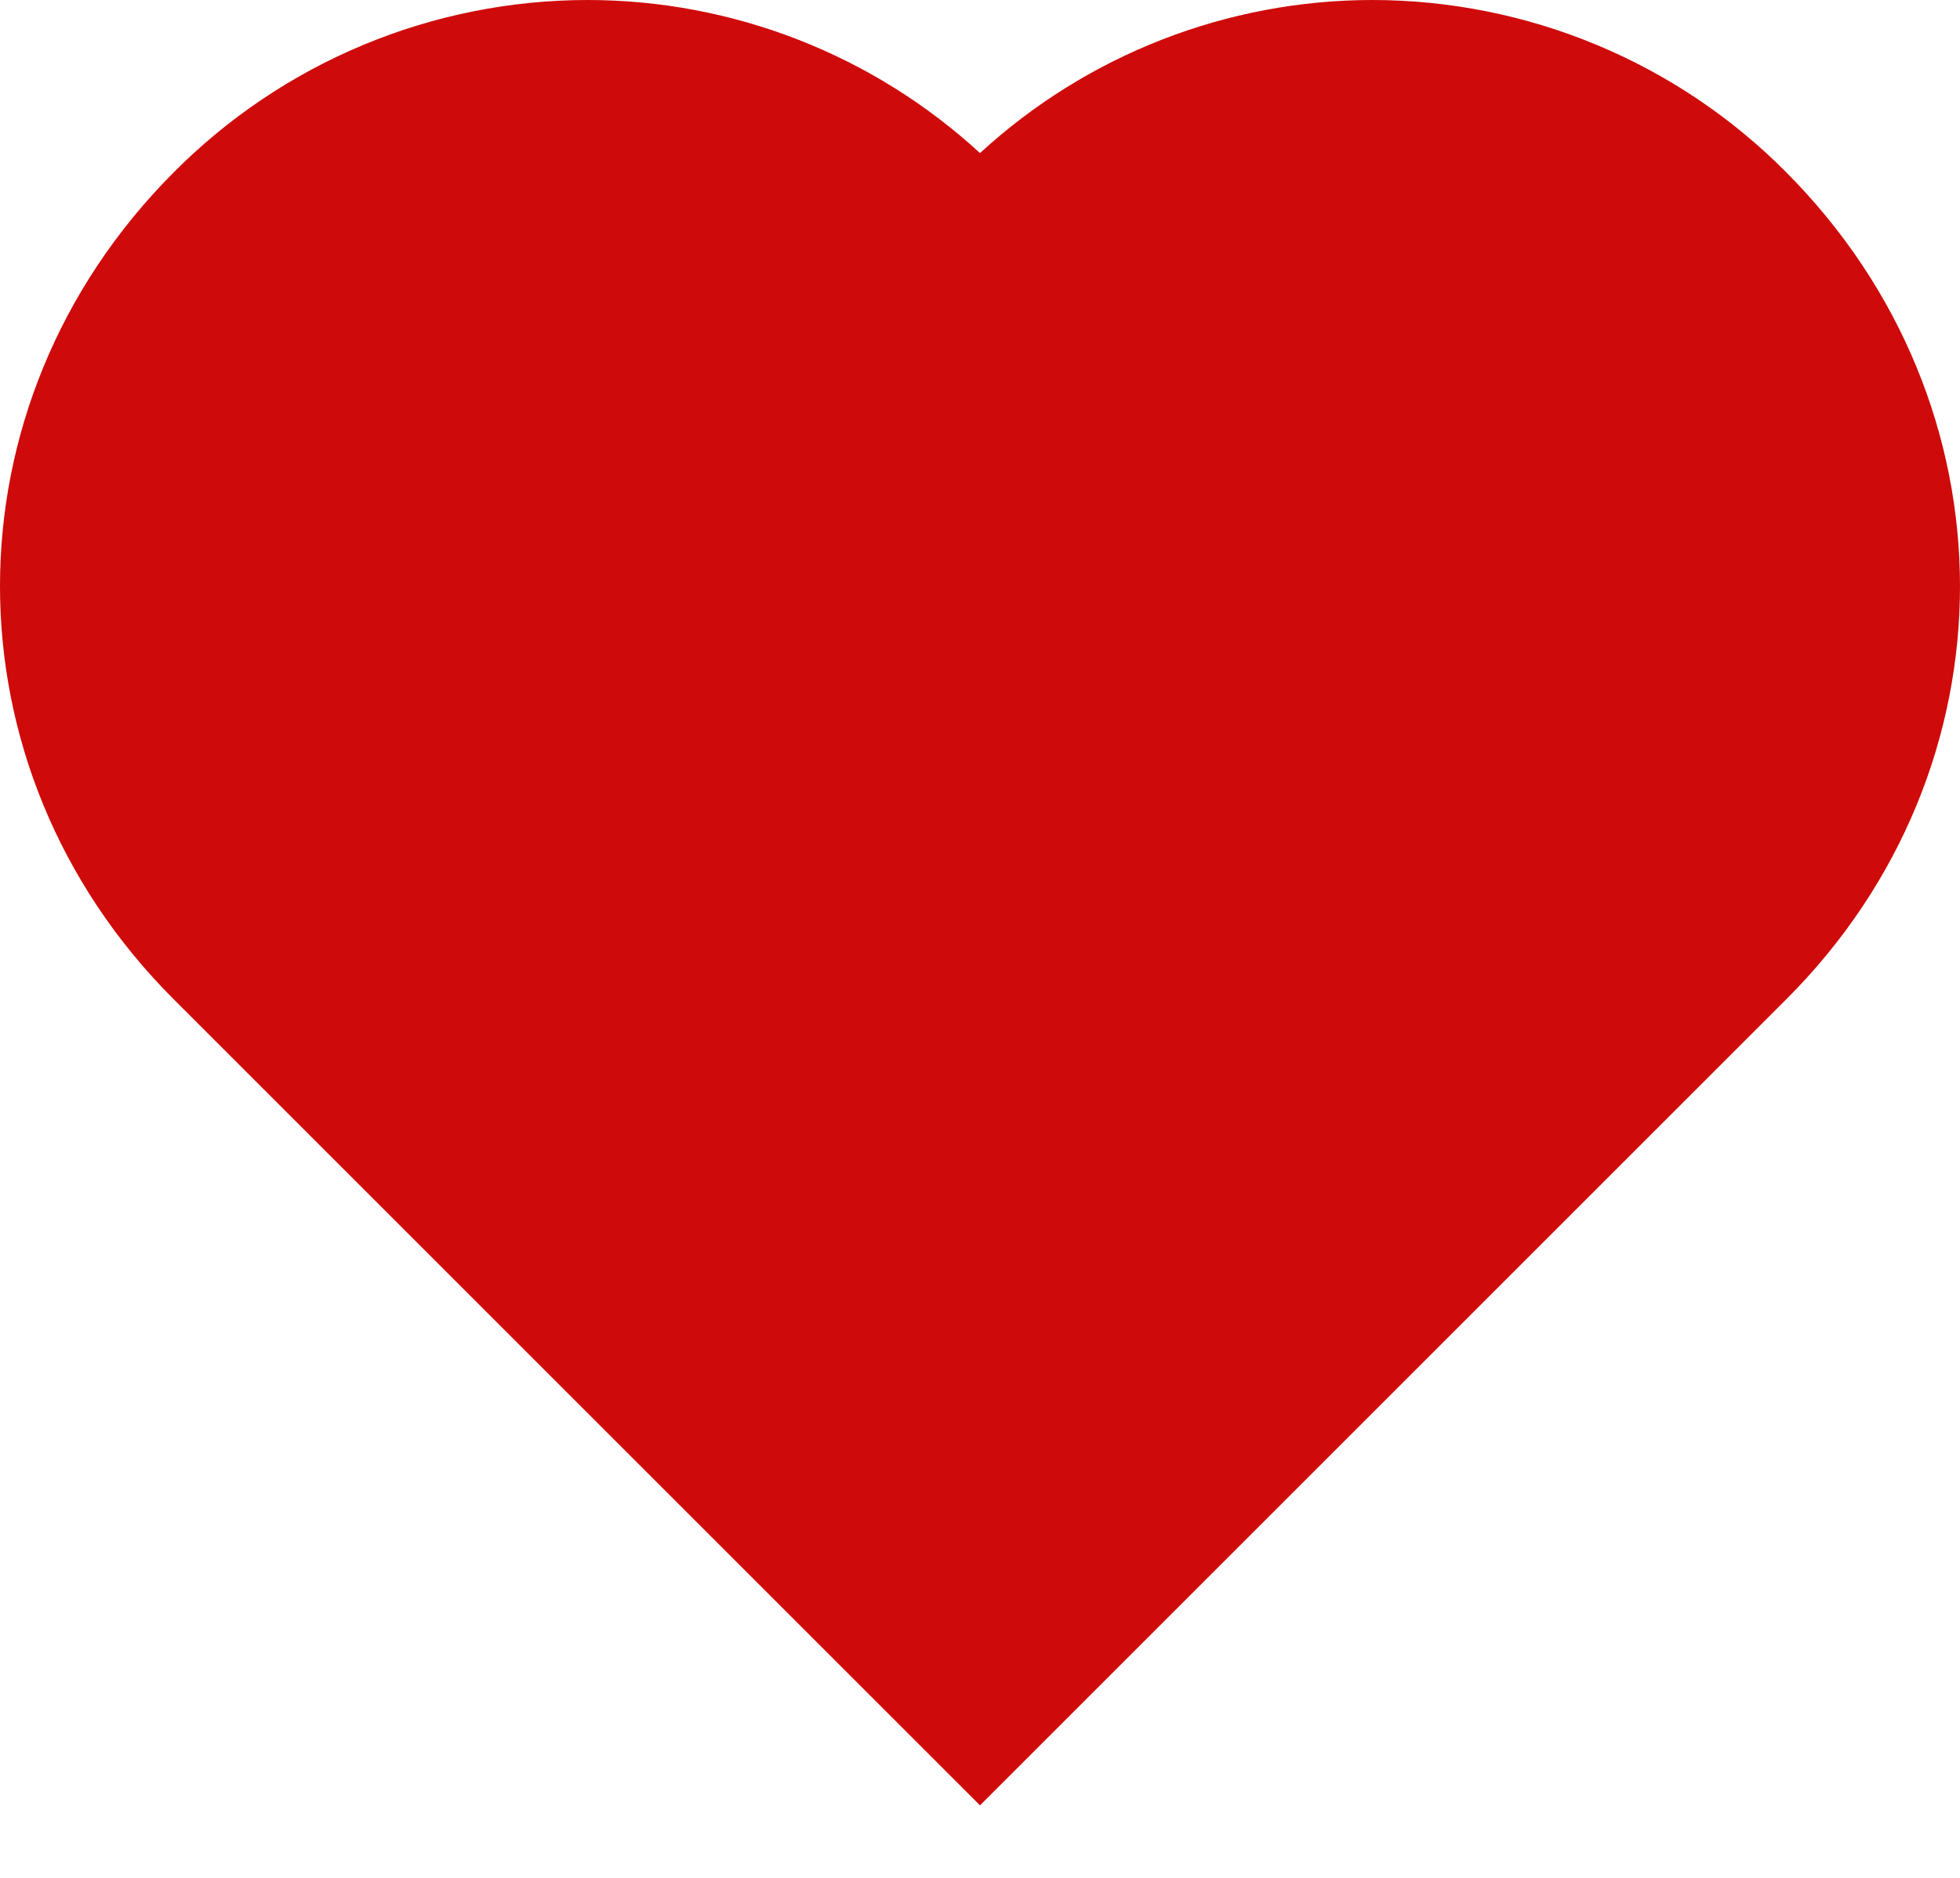 <svg width="24" height="23" viewBox="0 0 24 23" fill="none" xmlns="http://www.w3.org/2000/svg">
<path d="M21.873 2.111C21.21 1.442 20.421 0.912 19.552 0.55C18.682 0.188 17.75 0.001 16.808 0C15.027 0 13.312 0.669 12 1.875C10.689 0.669 8.973 5.60162e-05 7.192 0C6.249 0.001 5.316 0.188 4.446 0.551C3.576 0.914 2.787 1.446 2.123 2.115C-0.709 4.959 -0.707 9.406 2.125 12.237L12 22.112L21.875 12.237C24.708 9.406 24.709 4.959 21.873 2.111V2.111Z" fill="#CF0A0A"/>
</svg>

